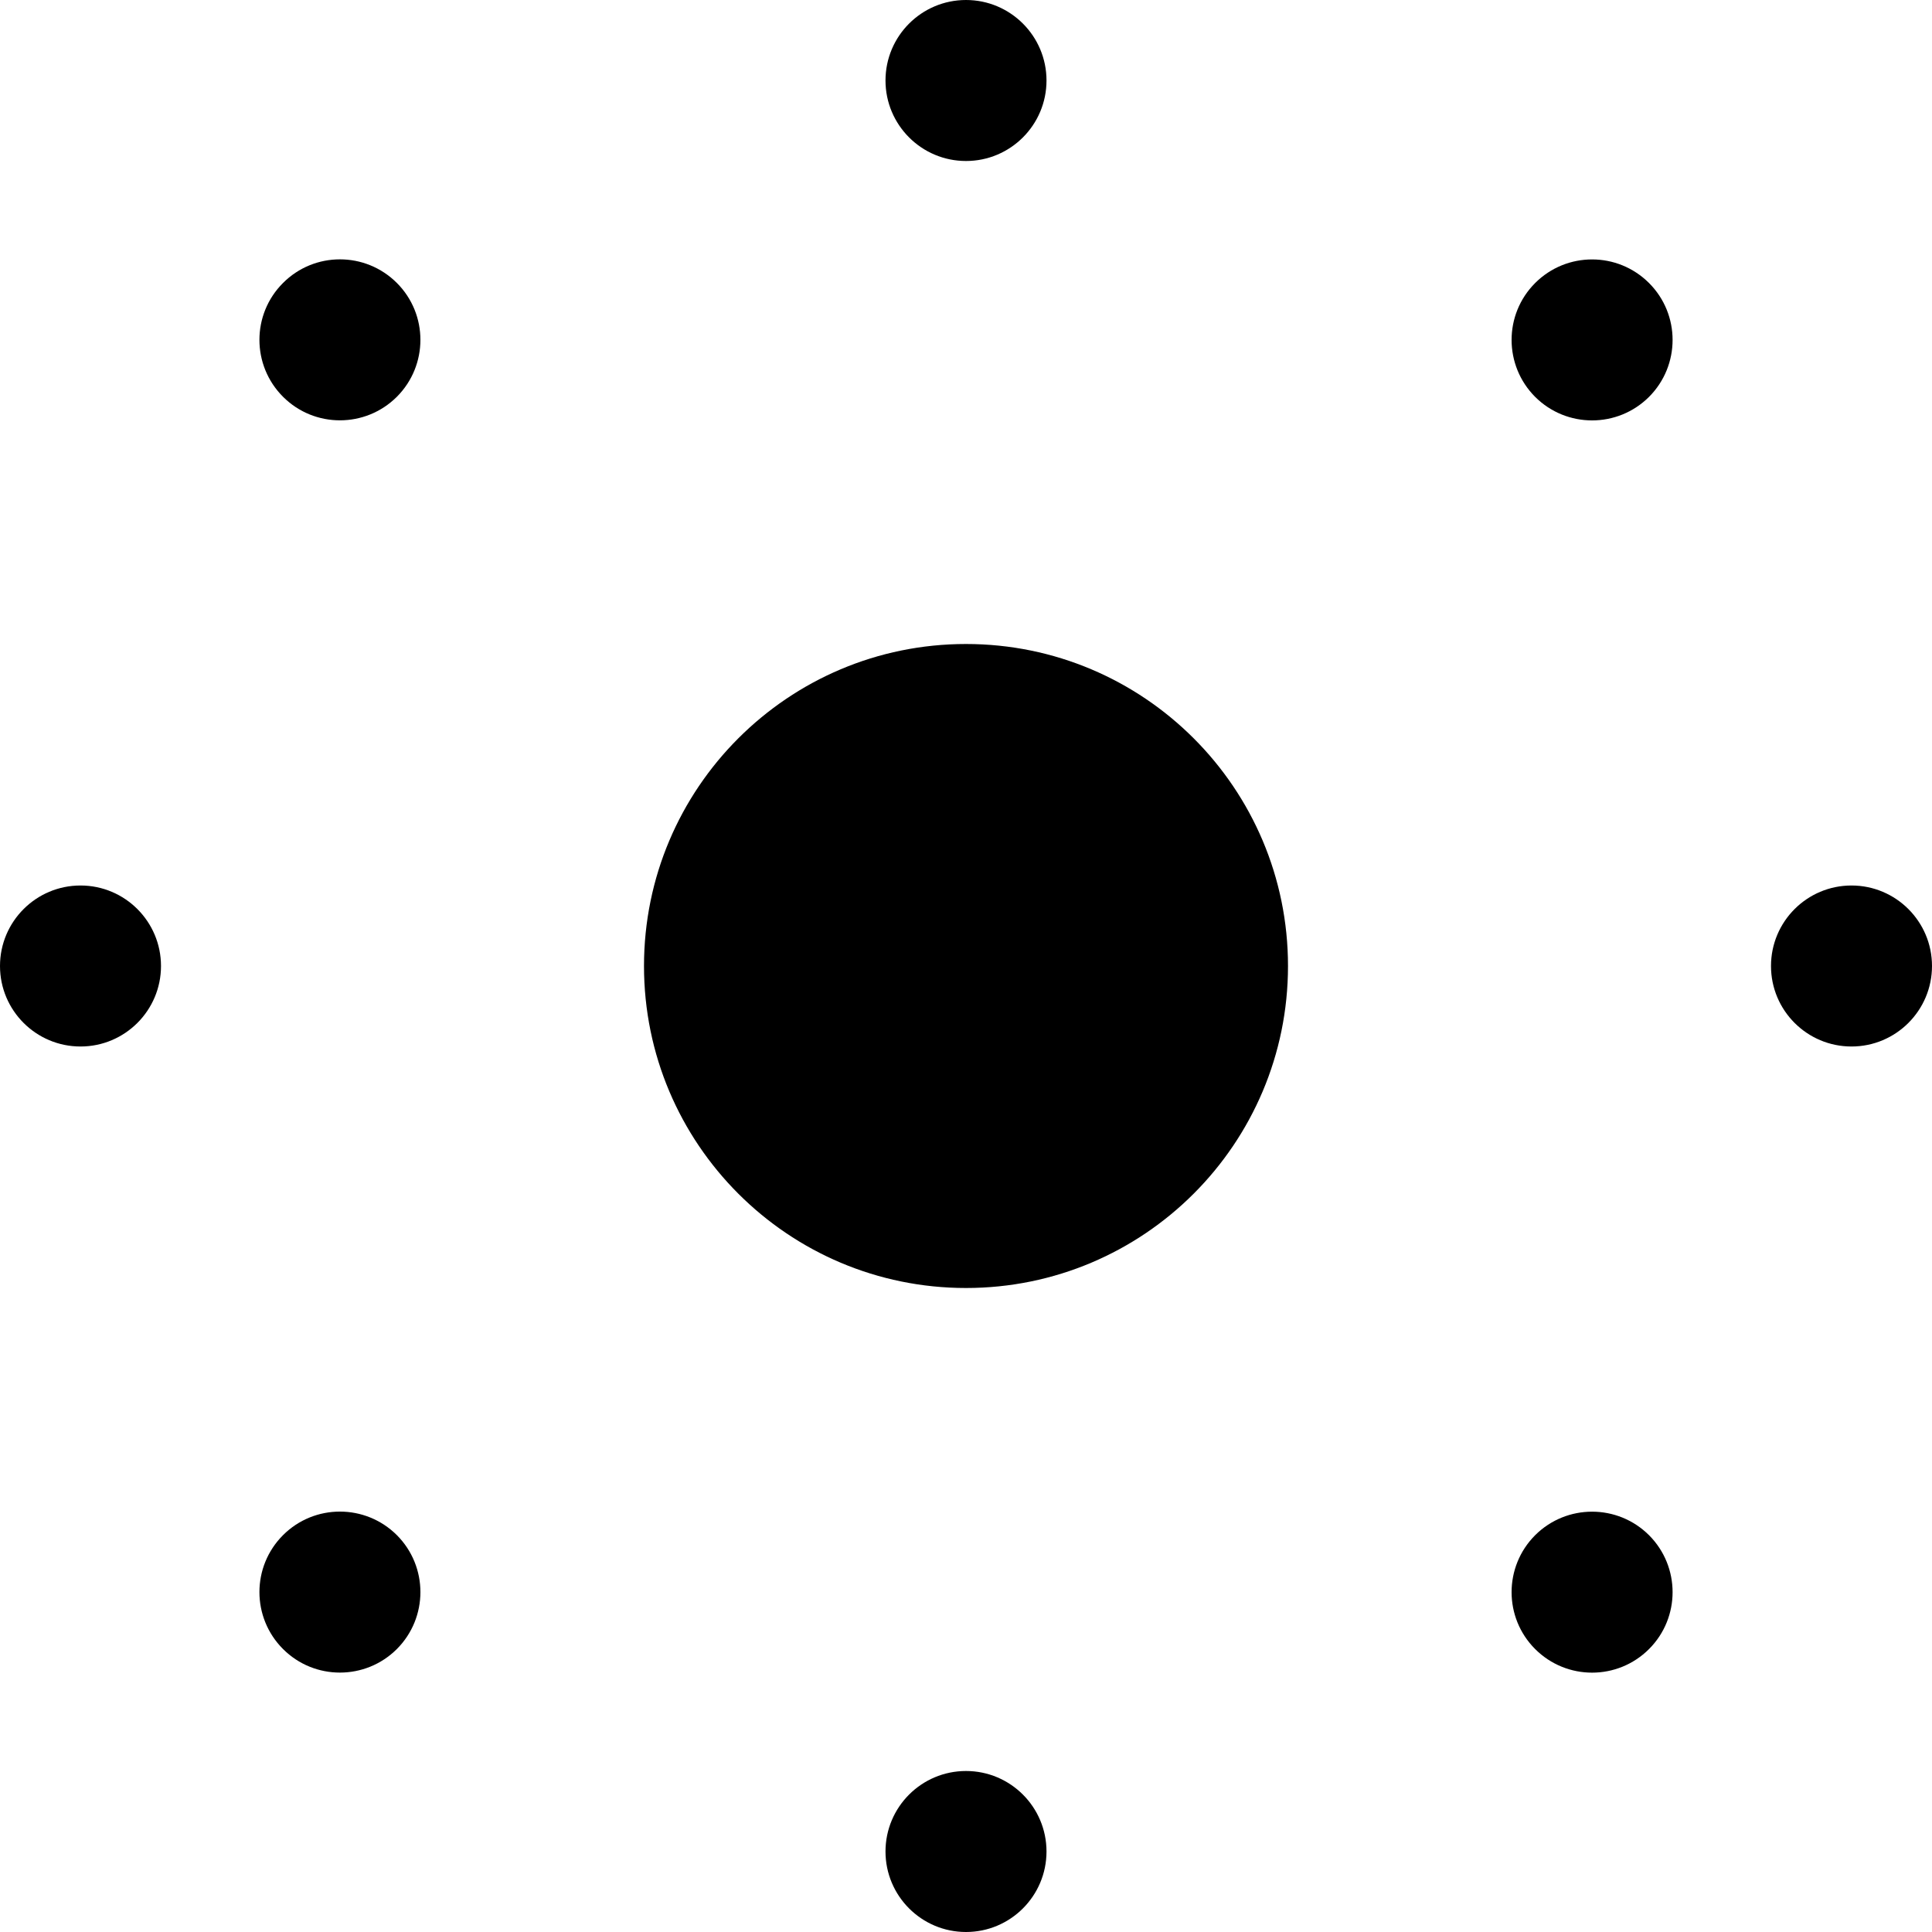 <svg width="24" height="24" viewBox="0 0 24 24" fill="none" xmlns="http://www.w3.org/2000/svg">
<path fill-rule="evenodd" clip-rule="evenodd" d="M13 1C13 0.448 12.552 0 12 0C11.448 0 11 0.448 11 1C11 1.552 11.448 2 12 2C12.552 2 13 1.552 13 1ZM16 12C16 14.209 14.209 16 12 16C9.791 16 8 14.209 8 12C8 9.791 9.791 8 12 8C14.209 8 16 9.791 16 12ZM12 22C12.552 22 13 22.448 13 23C13 23.552 12.552 24 12 24C11.448 24 11 23.552 11 23C11 22.448 11.448 22 12 22ZM23 13C23.552 13 24 12.552 24 12C24 11.448 23.552 11 23 11C22.448 11 22 11.448 22 12C22 12.552 22.448 13 23 13ZM2 12C2 12.552 1.552 13 1 13C0.448 13 0 12.552 0 12C0 11.448 0.448 11 1 11C1.552 11 2 11.448 2 12ZM19.07 20.485C19.461 20.876 20.094 20.876 20.485 20.485C20.875 20.095 20.875 19.462 20.485 19.071C20.094 18.681 19.461 18.681 19.07 19.071C18.68 19.462 18.68 20.095 19.07 20.485ZM4.93 4.929C4.539 5.319 3.906 5.319 3.516 4.929C3.125 4.538 3.125 3.905 3.516 3.515C3.906 3.124 4.539 3.124 4.93 3.515C5.32 3.905 5.32 4.538 4.93 4.929ZM20.485 4.93C20.875 4.539 20.875 3.906 20.485 3.516C20.094 3.125 19.461 3.125 19.07 3.516C18.68 3.906 18.68 4.539 19.07 4.93C19.461 5.32 20.094 5.32 20.485 4.93ZM4.93 19.07C5.32 19.461 5.32 20.094 4.93 20.485C4.539 20.875 3.906 20.875 3.516 20.485C3.125 20.094 3.125 19.461 3.516 19.07C3.906 18.68 4.539 18.68 4.93 19.07Z" fill="currentColor"/>
</svg>

